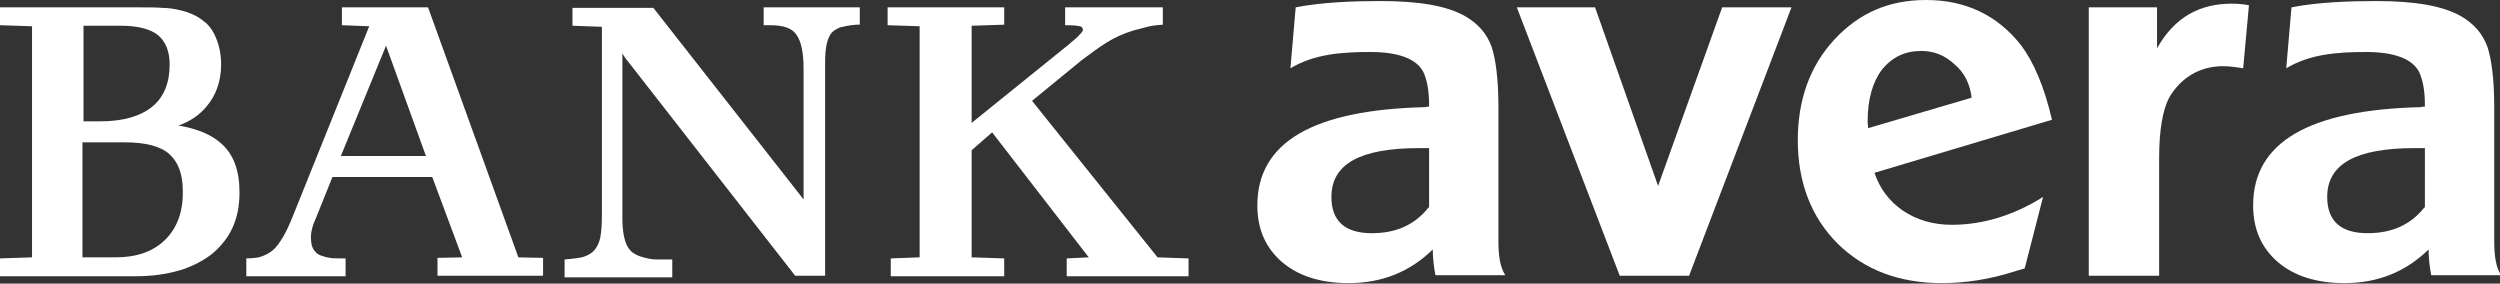 <?xml version="1.0" encoding="utf-8"?>
<!-- Generator: Adobe Illustrator 21.1.0, SVG Export Plug-In . SVG Version: 6.00 Build 0)  -->
<svg version="1.1" id="Ebene_1" xmlns="http://www.w3.org/2000/svg" xmlns:xlink="http://www.w3.org/1999/xlink" x="0px" y="0px"
	 width="476px" height="54px" viewBox="0 0 476 54" style="enable-background:new 0 0 476 54;" xml:space="preserve">
<rect x="0" y="0" width="476" height="54" fill="#333333" stroke="none"/>
<style type="text/css">
	.st0{fill:#FFFFFF;}
</style>
<g>
	<g>
		<polygon class="st0" points="341.1,1.4 321.6,52.5 308.4,52.5 288.8,1.4 303.7,1.4 315.7,35.4 327.9,1.4 		"/>
		<path class="st0" d="M375.4,18.6c-0.3-2.5-1.3-4.7-3.2-6.3c-1.9-1.8-4-2.6-6.4-2.6c-3.1,0-5.6,1.2-7.5,3.6
			c-1.8,2.4-2.7,5.7-2.7,9.8c0,0.6,0.1,1,0.1,1.3L375.4,18.6z M356.9,32.9c1,3,2.8,5.4,5.4,7.2c2.7,1.8,5.8,2.7,9.3,2.7
			c6,0,11.8-1.8,17.4-5.3l-3.5,13.6l-2,0.6c-4.7,1.5-9.3,2.2-13.8,2.2c-8.1,0-14.7-2.5-19.8-7.5c-5-5-7.6-11.6-7.6-19.7
			c0-7.7,2.3-14.1,6.9-19.1c4.7-5.1,10.4-7.6,17.5-7.6c7.6,0,13.6,2.9,18.1,8.6c2.4,3.2,4.4,7.8,5.9,14.2L356.9,32.9z"/>
		<path class="st0" d="M428.2,1c-1-0.2-2.1-0.3-3.3-0.3c-6.1,0-10.9,2.6-14.2,8.5V1.4h-13v51.1h13.4V30.1c0-5.4,0.7-9.2,1.9-11.5
			c2.1-3.6,5.6-6,10.3-6c1.2,0,2.6,0.2,3.8,0.4L428.2,1z"/>
		<path class="st0" d="M42.1,27.3c-1.9-1.7-4.6-2.8-8.1-3.4c2.2-0.8,4-2,5.3-3.6c1.8-2.1,2.8-4.8,2.8-8c0-1.8-0.3-3.4-0.9-4.9
			c-0.6-1.5-1.4-2.7-2.6-3.5c-0.6-0.5-1.3-0.9-2-1.2c-0.7-0.3-1.5-0.6-2.5-0.8c-0.9-0.2-2-0.4-3.2-0.4c-1.2-0.1-2.5-0.1-4.1-0.1H0
			v3.4l6.1,0.2l0,44L0,49.2v3.4h6.1h19.8c3,0,5.8-0.4,8.2-1.1c2.4-0.7,4.5-1.8,6.2-3.1c1.7-1.4,3.1-3.1,4-5.1c0.9-2,1.3-4.2,1.3-6.7
			C45.6,32.5,44.5,29.4,42.1,27.3z M15.7,4.9H23c3.2,0,5.6,0.6,7.1,1.8c1.4,1.2,2.2,3,2.2,5.6c0,3.5-1.1,6.2-3.3,8
			c-2.2,1.8-5.5,2.8-9.8,2.8h-3.3V4.9z M31.5,45.6C29.2,47.9,26,49,22,49h-6.3V27.1h8c3.9,0,6.8,0.7,8.5,2.2c1.7,1.5,2.6,3.8,2.6,7
			C34.9,40.3,33.7,43.4,31.5,45.6z"/>
		<path class="st0" d="M220.4,49l-23.9-29.8l9.4-7.7c1.6-1.2,3.2-2.4,4.8-3.4c1.6-1,3.2-1.7,5.1-2.3c1.1-0.3,2.3-0.6,3.1-0.8
			c0.9-0.2,2.5-0.3,2.5-0.3V1.4h-18.6l0,3.4c1.9,0,2.3,0.1,2.8,0.2c0.5,0.1,0.8,0.6,0.4,1.1c-0.2,0.3-0.5,0.5-0.7,0.8
			c-0.3,0.3-0.6,0.5-0.9,0.8c-0.3,0.2-0.5,0.4-0.7,0.6L185,23.4V4.9l6.2-0.2V1.4H169v3.4l6.1,0.2V49l-5.5,0.2v3.4H185l6.2,0l0-3.4
			L185,49V28.6l3.9-3.4L207.3,49l-4.2,0.2v3.4h23.2v-3.4L220.4,49z"/>
		<path class="st0" d="M98.7,49L81.5,1.4H65.1v3.4l5.2,0.2L55.7,41.3c-0.6,1.5-1.2,2.8-1.8,3.8c-0.6,1-1.2,1.9-1.9,2.5
			c-0.7,0.6-1.5,1-2.4,1.3c-0.9,0.3-2.7,0.3-2.7,0.3v3.4h18.9v-3.4h-0.6c-1.5,0-2,0-2.9-0.2c-0.8-0.2-1.7-0.4-2.2-1
			c-0.7-0.7-0.9-1.6-0.9-2.9c0-0.5,0.1-1.1,0.2-1.5c0.1-0.4,0.3-1.1,0.6-1.7l3.3-8.2h19L88,49l-4.7,0.1l0,3.4h6h14.1v-3.4L98.7,49z
			 M64.9,29.7l8.6-21l7.6,21H64.9z"/>
		<path class="st0" d="M145.4,1.4v3.4h1.3c2.5,0,4.2,0.6,5,1.9c0.9,1.3,1.3,3.5,1.3,6.4v24.9l-0.6-0.8l-28-35.7H109v3.4l5.6,0.2
			v35.9c0,1.7-0.1,3.1-0.3,4.2c-0.2,1-0.6,1.8-1.1,2.4c-0.5,0.6-1.2,1-2.1,1.3c-0.9,0.3-3.6,0.5-3.6,0.5v3.4H128v-3.4
			c0,0-1.9,0-2.9,0c-0.9,0-1.4-0.1-2.2-0.3c-0.8-0.2-1.5-0.4-2.1-0.8c-0.6-0.3-1-0.8-1.4-1.5c-0.6-1.2-0.9-3-0.9-5.4V10.2l0.6,0.9
			l32.3,41.4h5.7V13.4V12c0-1.5,0.1-2.7,0.3-3.6c0.2-0.9,0.5-1.6,0.9-2.1c0.4-0.5,1-0.8,1.7-1.1c0.8-0.2,1.8-0.4,3-0.5l0.7,0V1.4
			H145.4z"/>
	</g>
	<path class="st0" d="M474.9,45.9V20.3c0-5.1-0.5-9-1.3-11.4c-0.9-2.5-2.6-4.4-5-5.8c-3.5-2-8.8-2.9-16.2-2.9
		c-4.8,0-11.1,0.2-16.1,1.2l-1,11.6c4.5-2.7,9.7-3.1,15.2-3.1c5.4,0,8.8,1.3,10.1,3.8c0.7,1.5,1.1,3.5,1.1,6.3l0,0.3
		c-0.2,0-0.6,0-0.7,0.1c-21.4,0.5-32,6.7-32,18.7c0,4.6,1.6,8.1,4.7,10.8c3.2,2.7,7.4,4,12.7,4c6.3,0,11.6-2.1,16-6.4
		c0,1.5,0.2,3.3,0.5,4.9l13.3,0C475.2,50.8,474.9,48.7,474.9,45.9z M461.6,39.5c-2.7,3.4-6.3,4.9-10.8,4.9c-5.1,0-7.7-2.3-7.7-6.9
		c0-6.3,5.5-9.3,16.7-9.3h1.9V39.5z"/>
	<path class="st0" d="M285.3,45.9V20.3c0-5.1-0.5-9-1.3-11.4c-0.9-2.5-2.6-4.4-5-5.8c-3.5-2-8.8-2.9-16.2-2.9
		c-4.8,0-11.1,0.2-16.1,1.2l-1,11.6c4.5-2.7,9.7-3.1,15.2-3.1c5.4,0,8.8,1.3,10.1,3.8c0.7,1.5,1.1,3.5,1.1,6.3l0,0.3
		c-0.2,0-0.6,0-0.7,0.1c-21.4,0.5-32,6.7-32,18.7c0,4.6,1.6,8.1,4.7,10.8c3.2,2.7,7.4,4,12.7,4c6.3,0,11.6-2.1,16-6.4
		c0,1.5,0.2,3.3,0.5,4.9l13.3,0C285.6,50.8,285.3,48.7,285.3,45.9z M272,39.5c-2.7,3.4-6.3,4.9-10.8,4.9c-5.1,0-7.7-2.3-7.7-6.9
		c0-6.3,5.5-9.3,16.7-9.3h1.9V39.5z"/>
</g>
<g>
</g>
<g>
</g>
<g>
</g>
<g>
</g>
<g>
</g>
<g>
</g>
</svg>

